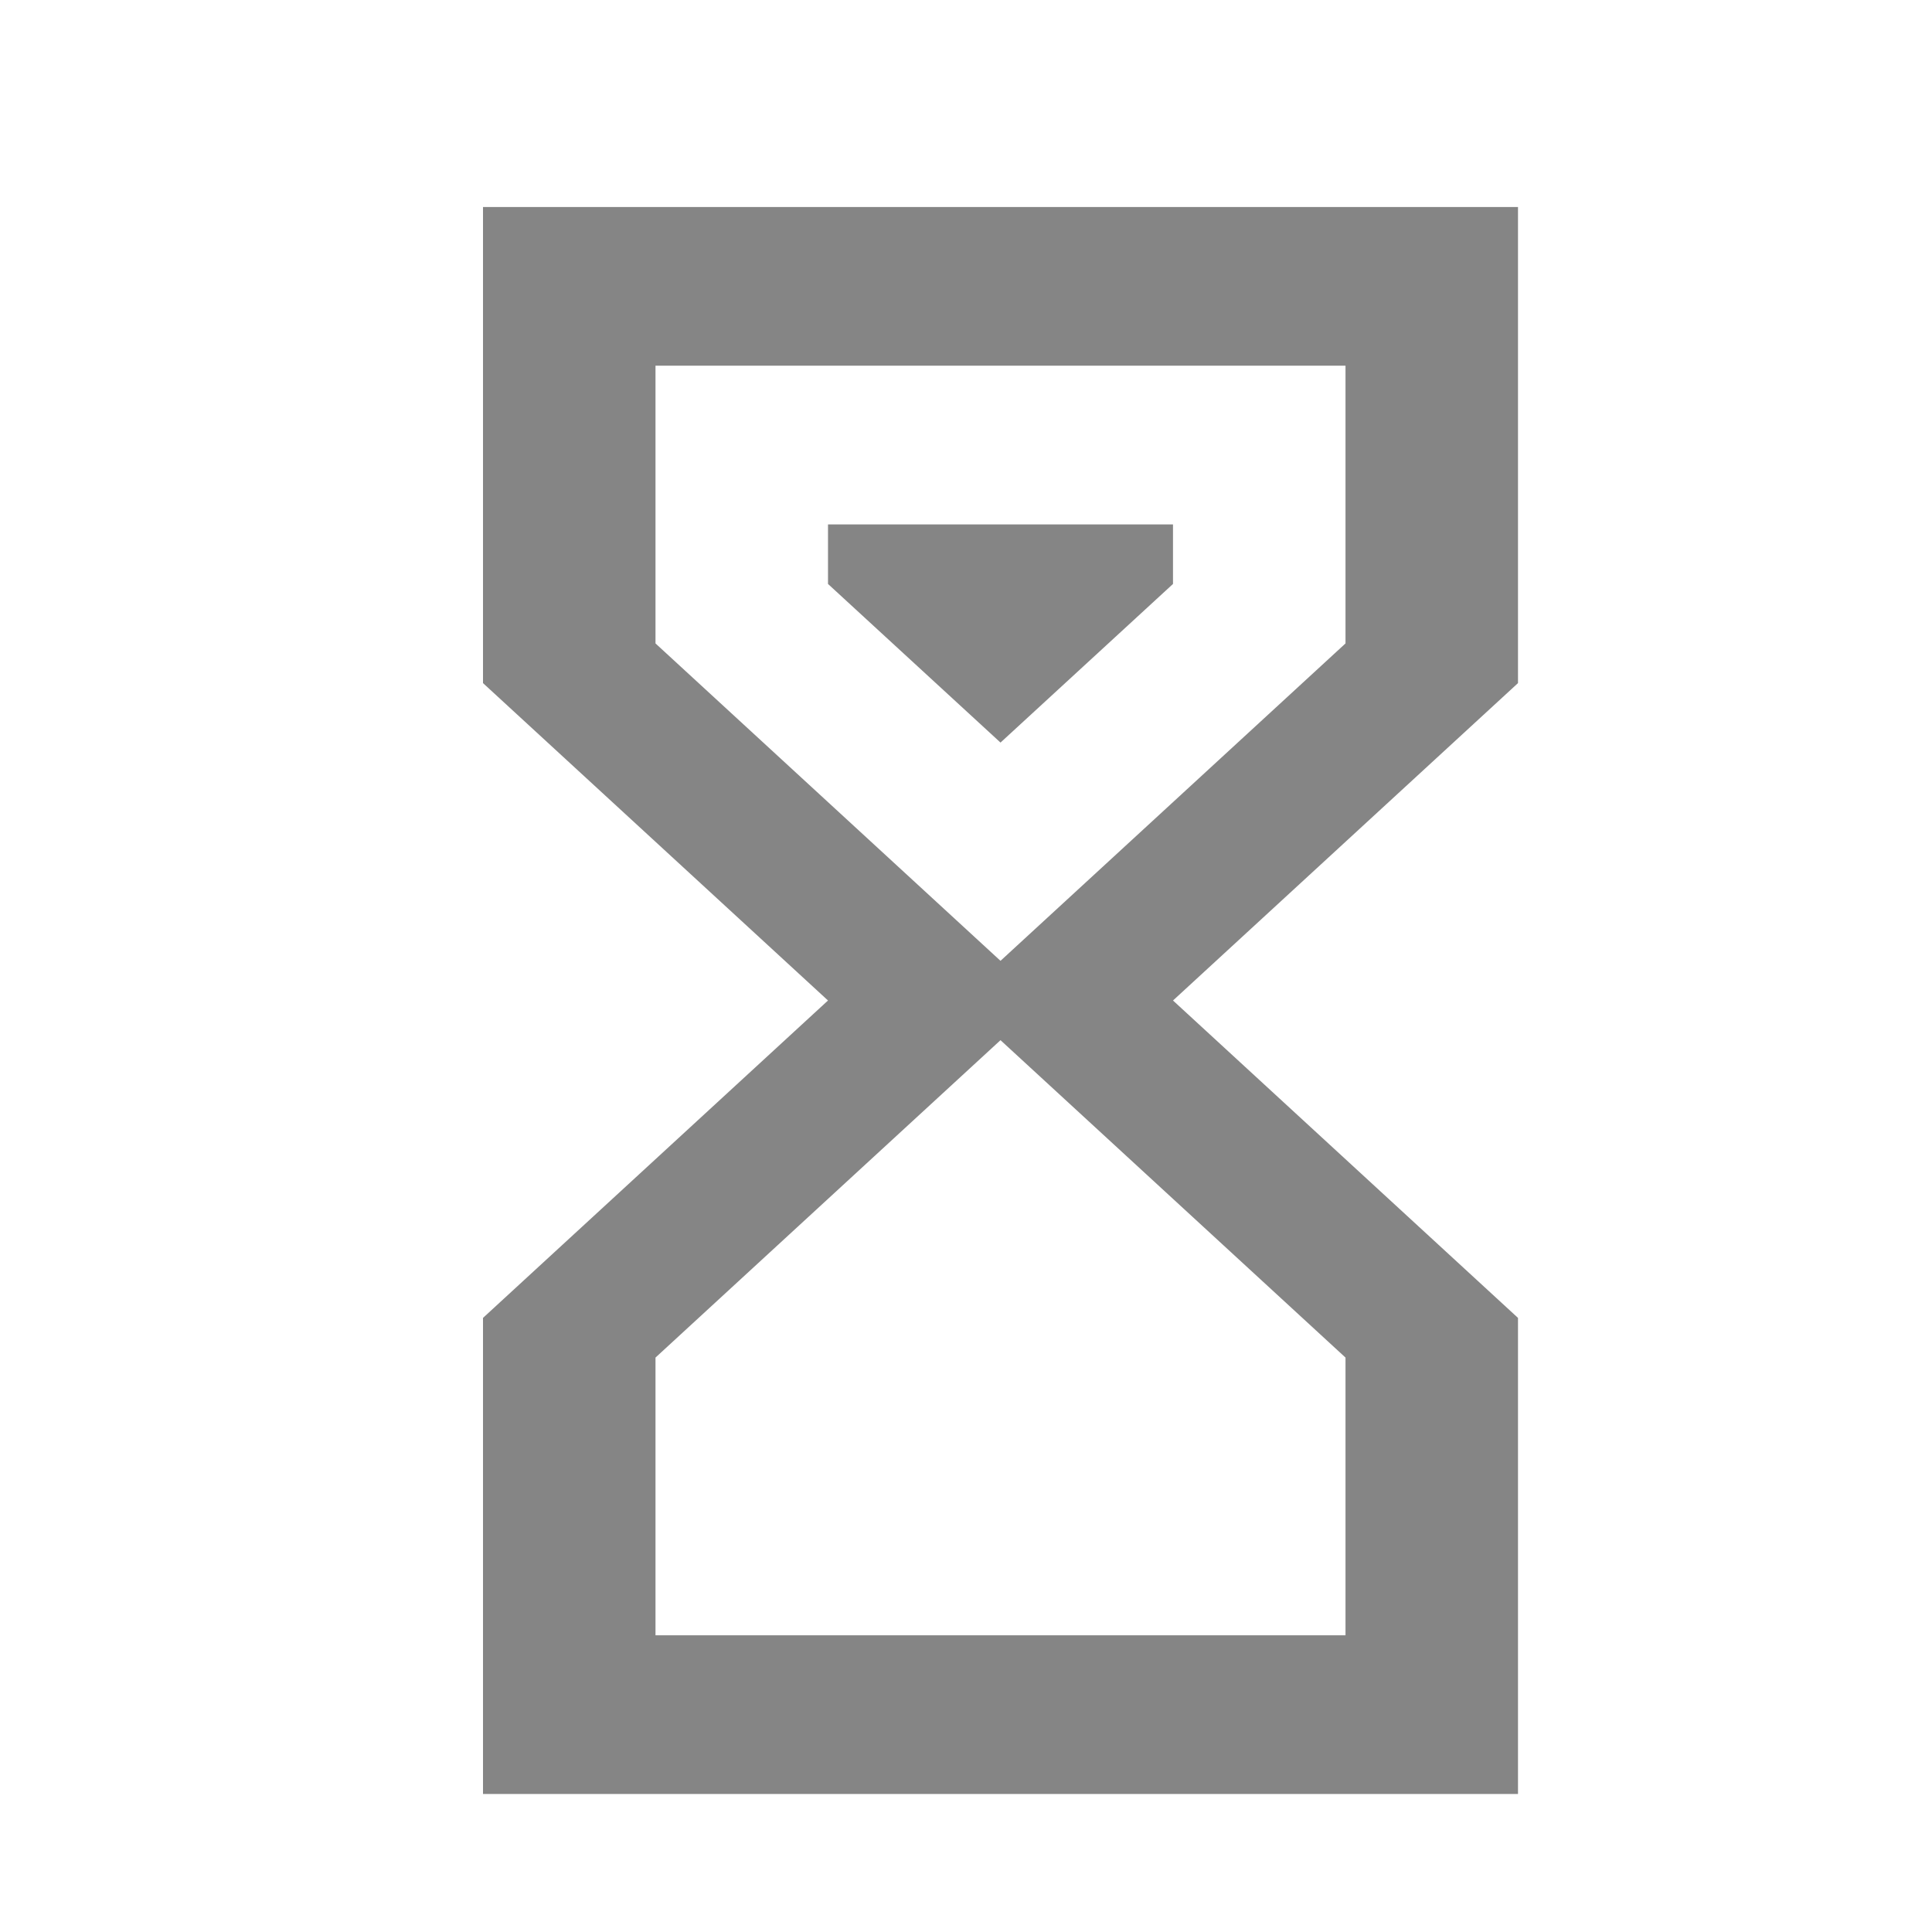 <svg width="28" height="28" viewBox="0 0 28 28" fill="none" xmlns="http://www.w3.org/2000/svg">
<path d="M7 3H22V9.9L17 14.5L22 19.1V26H7V19.1L12 14.5L7 9.9V3ZM19.5 19.675L14.5 15.075L9.5 19.675V23.7H19.5V19.675ZM14.5 13.925L19.5 9.325V5.3H9.5V9.325L14.5 13.925ZM12 7.6H17V8.463L14.5 10.762L12 8.463V7.6Z" fill="#858585"/>
</svg>
